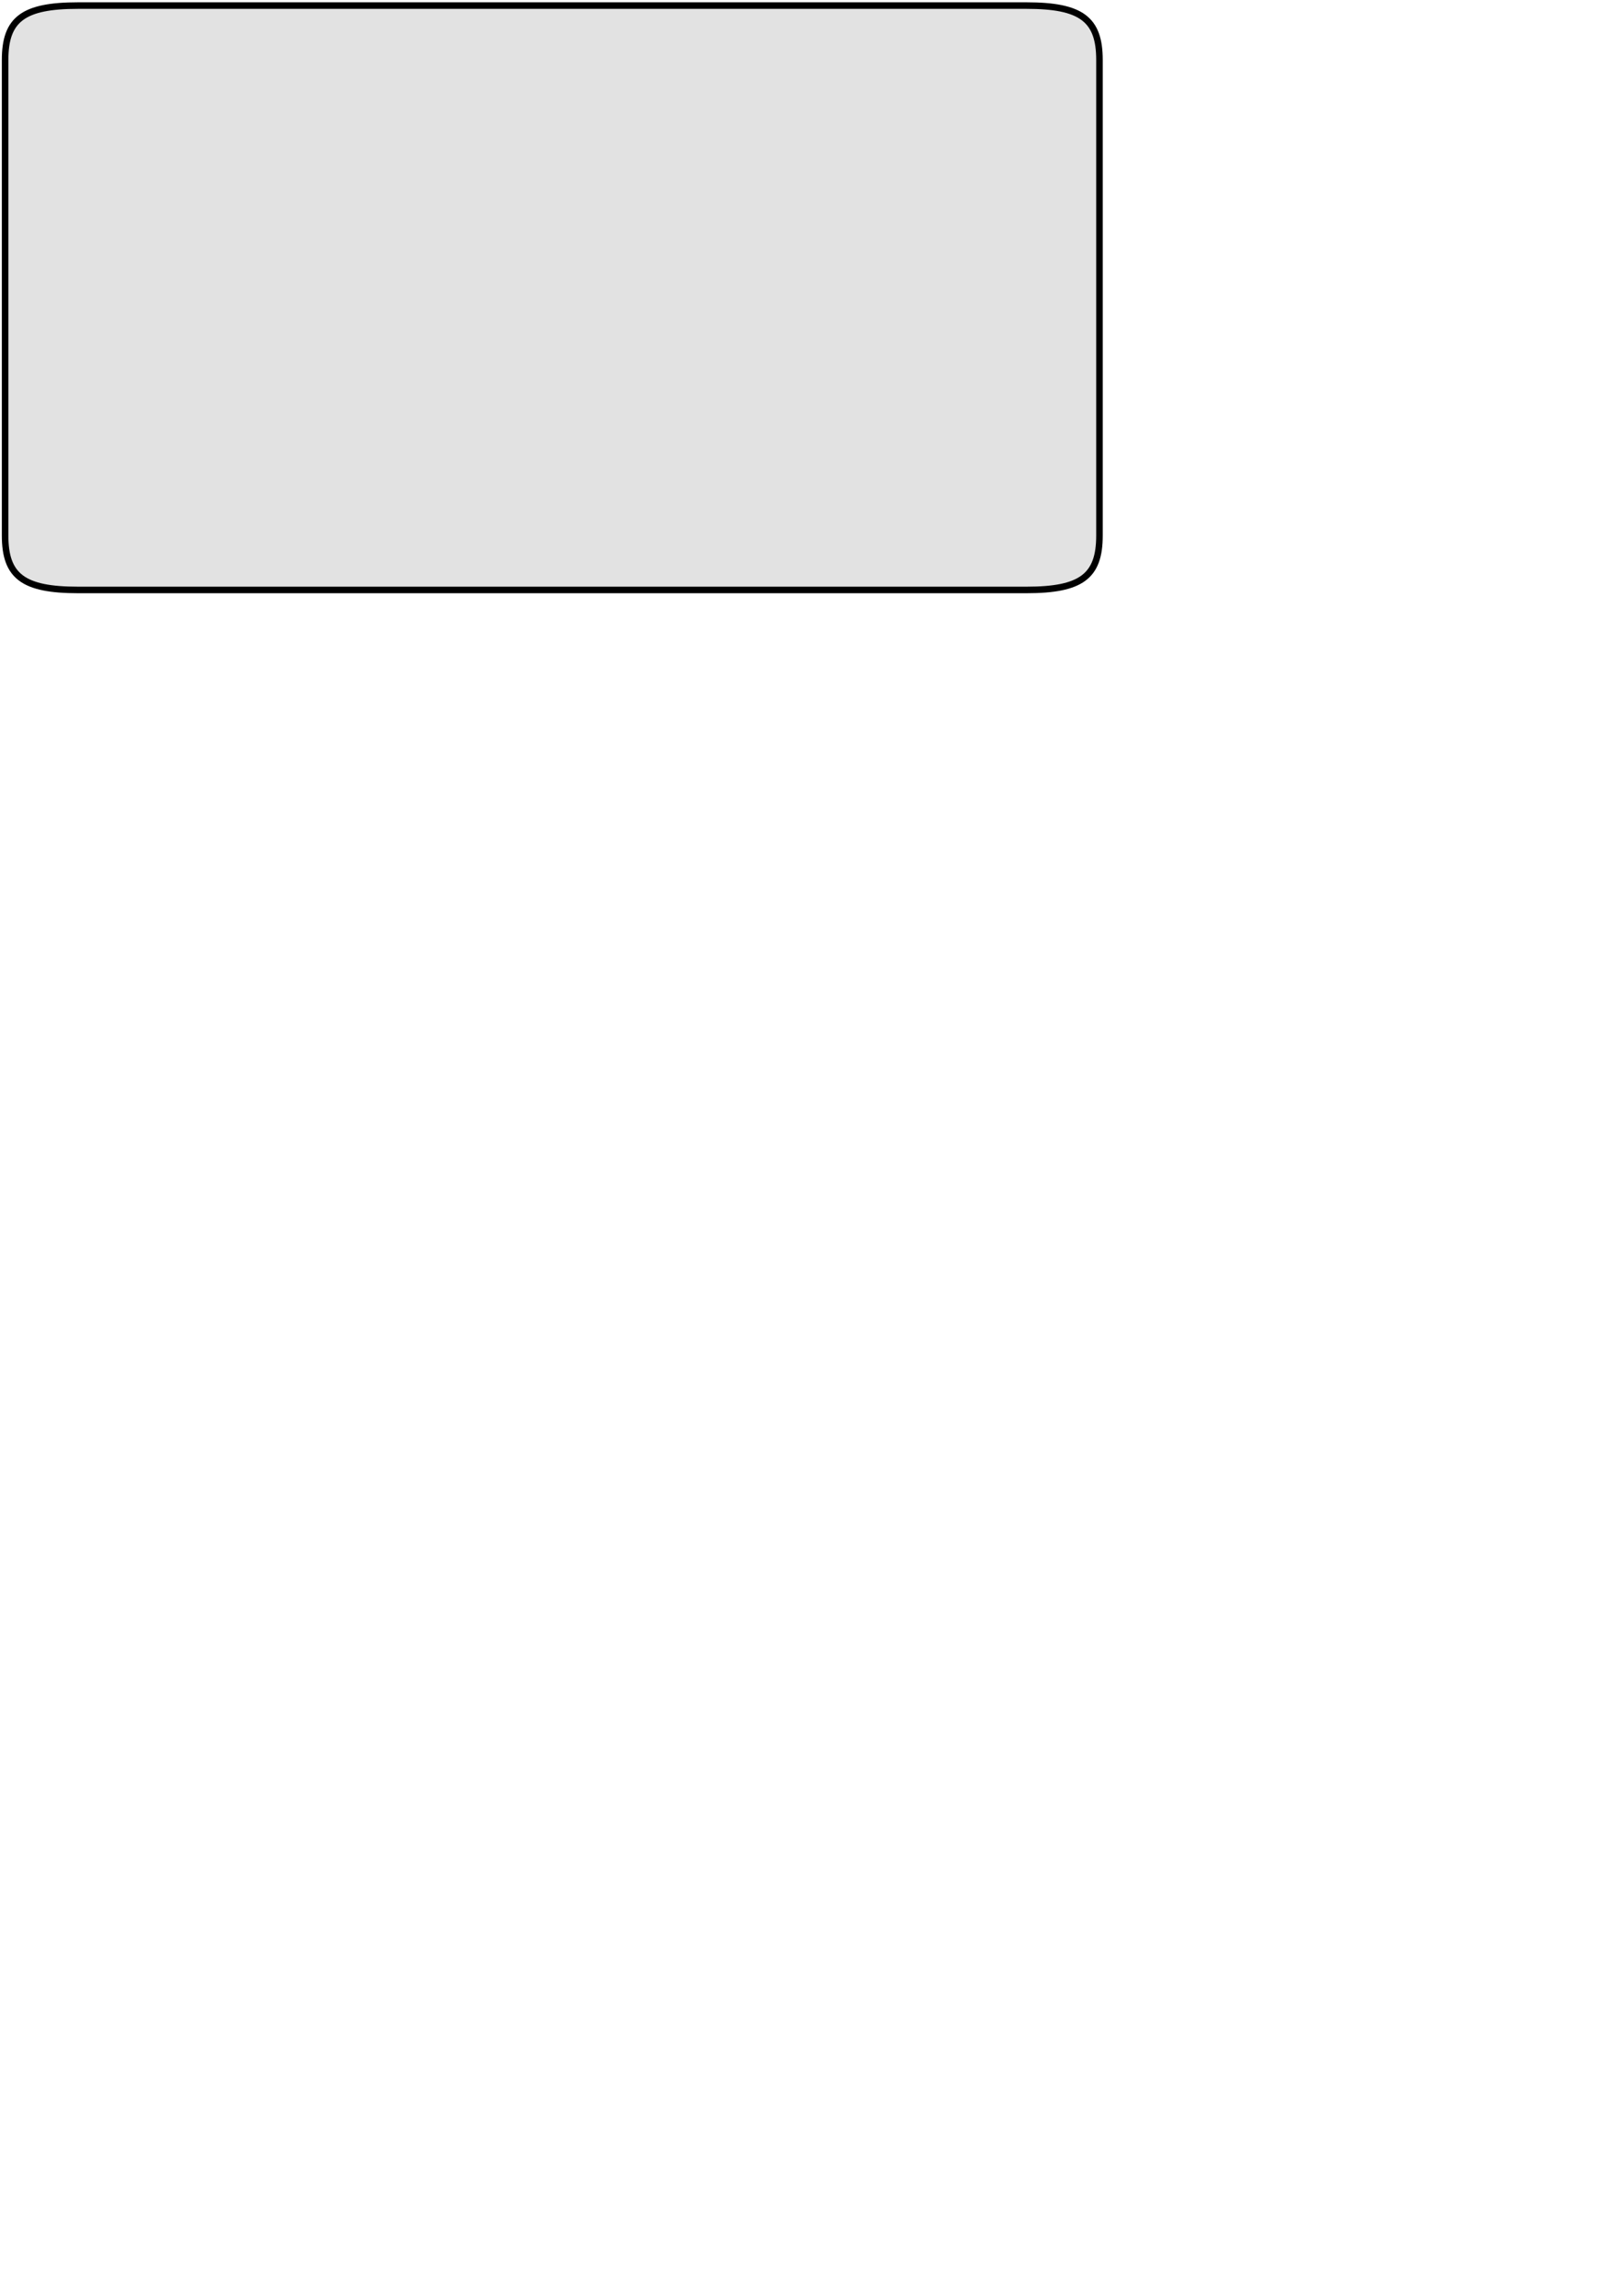 <?xml version="1.0" encoding="UTF-8" standalone="no"?>
<!-- Created with Inkscape (http://www.inkscape.org/) -->
<svg
   xmlns:dc="http://purl.org/dc/elements/1.1/"
   xmlns:cc="http://creativecommons.org/ns#"
   xmlns:rdf="http://www.w3.org/1999/02/22-rdf-syntax-ns#"
   xmlns:svg="http://www.w3.org/2000/svg"
   xmlns="http://www.w3.org/2000/svg"
   xmlns:sodipodi="http://sodipodi.sourceforge.net/DTD/sodipodi-0.dtd"
   xmlns:inkscape="http://www.inkscape.org/namespaces/inkscape"
   width="744.094"
   height="1052.362"
   id="svg2"
   sodipodi:version="0.32"
   inkscape:version="0.46"
   sodipodi:docname="greybackground.svg"
   inkscape:output_extension="org.inkscape.output.svg.inkscape">
  <defs
     id="defs4">
    <inkscape:perspective
       sodipodi:type="inkscape:persp3d"
       inkscape:vp_x="0 : 526.18109 : 1"
       inkscape:vp_y="0 : 1000 : 0"
       inkscape:vp_z="744.09448 : 526.18109 : 1"
       inkscape:persp3d-origin="372.04724 : 350.78739 : 1"
       id="perspective10" />
  </defs>
  <sodipodi:namedview
     id="base"
     pagecolor="#ffffff"
     bordercolor="#666666"
     borderopacity="1.0"
     gridtolerance="10000"
     guidetolerance="10"
     objecttolerance="10"
     inkscape:pageopacity="0.0"
     inkscape:pageshadow="2"
     inkscape:zoom="0.9983453"
     inkscape:cx="353.43686"
     inkscape:cy="812.61886"
     inkscape:document-units="px"
     inkscape:current-layer="layer1"
     showgrid="false"
     showguides="false"
     inkscape:window-width="1349"
     inkscape:window-height="696"
     inkscape:window-x="47"
     inkscape:window-y="37">
    <inkscape:grid
       type="xygrid"
       id="grid4633" />
  </sodipodi:namedview>
  <g
     inkscape:label="Layer 1"
     inkscape:groupmode="layer"
     id="layer1">
    <rect
       style="opacity:0;fill:#ffffff;fill-opacity:1;stroke:#0083a9;stroke-width:12;stroke-linecap:butt;stroke-linejoin:miter;stroke-miterlimit:4;stroke-dasharray:none;stroke-opacity:1"
       id="rect2383"
       width="402.857"
       height="165.714"
       x="25.714"
       y="29.505" />
    <rect
       style="opacity:0;fill:#000000;fill-opacity:1;stroke:#0083a9;stroke-width:12;stroke-linecap:butt;stroke-linejoin:miter;stroke-miterlimit:4;stroke-dasharray:none;stroke-opacity:1"
       id="rect3155"
       width="417.143"
       height="228.571"
       x="71.429"
       y="58.076" />
    <rect
       style="opacity:0;fill:#000000;fill-opacity:1;stroke:#0083a9;stroke-width:12;stroke-linecap:butt;stroke-linejoin:miter;stroke-miterlimit:4;stroke-dasharray:none;stroke-opacity:1"
       id="rect4619"
       width="171.429"
       height="97.143"
       x="185.714"
       y="178.076" />
    <rect
       style="opacity:0;fill:#000000;fill-opacity:1;stroke:#0083a9;stroke-width:12;stroke-linecap:butt;stroke-linejoin:miter;stroke-miterlimit:4;stroke-dasharray:none;stroke-opacity:1"
       id="rect4621"
       width="422.857"
       height="168.571"
       x="200"
       y="66.648" />
    <rect
       style="opacity:0;fill:#000000;fill-opacity:1;stroke:#0083a9;stroke-width:12;stroke-linecap:butt;stroke-linejoin:miter;stroke-miterlimit:4;stroke-dasharray:none;stroke-opacity:1"
       id="rect4623"
       width="20"
       height="100"
       x="488.571"
       y="49.505" />
    <rect
       style="opacity:0;fill:#000000;fill-opacity:1;stroke:#0083a9;stroke-width:12;stroke-linecap:butt;stroke-linejoin:miter;stroke-miterlimit:4;stroke-dasharray:none;stroke-opacity:1"
       id="rect4625"
       width="442.857"
       height="282.857"
       x="34.286"
       y="20.934" />
    <rect
       style="opacity:0;fill:#000000;fill-opacity:1;stroke:#0083a9;stroke-width:12;stroke-linecap:butt;stroke-linejoin:miter;stroke-miterlimit:4;stroke-dasharray:none;stroke-opacity:1"
       id="rect4627"
       width="248.571"
       height="140"
       x="131.429"
       y="143.791" />
    <path
       sodipodi:type="arc"
       style="opacity:0;fill:#000000;fill-opacity:1;stroke:#0083a9;stroke-width:12;stroke-linecap:butt;stroke-linejoin:miter;stroke-miterlimit:4;stroke-dasharray:none;stroke-opacity:1"
       id="path4629"
       sodipodi:cx="231.42857"
       sodipodi:cy="482.36218"
       sodipodi:rx="131.42857"
       sodipodi:ry="118.57143"
       d="M 362.857,482.362 A 131.429,118.571 0 1 1 362.857,482.362 A 131.429,118.571 0 1 1 362.857,482.362 z" />
    <rect
       style="opacity:0;fill:#000000;fill-opacity:1;stroke:#0083a9;stroke-width:12;stroke-linecap:butt;stroke-linejoin:miter;stroke-miterlimit:4;stroke-dasharray:none;stroke-opacity:1"
       id="rect4631"
       width="320"
       height="240"
       x="74.286"
       y="80.934" />
    <path
       style="fill:#e2e2e2;fill-opacity:1;stroke:#000000;stroke-width:3;stroke-linecap:butt;stroke-linejoin:round;stroke-miterlimit:0;stroke-dasharray:none;stroke-opacity:1"
       d="M 35.791,2.555 C 60.877,2.555 453.898,2.555 470.622,2.555 C 495.709,2.555 504.071,8.784 504.071,27.473 C 504.071,46.161 504.071,226.818 504.071,245.507 C 504.071,264.195 495.709,270.425 470.622,270.425 C 445.536,270.425 60.877,270.425 35.791,270.425 C 10.705,270.425 2.342,264.195 2.342,245.507 C 2.342,214.359 2.342,65.469 2.342,27.473 C 2.342,8.784 10.705,2.555 35.791,2.555 z"
       id="rect4643"
       sodipodi:nodetypes="csszzsssz" />
  </g>
</svg>
